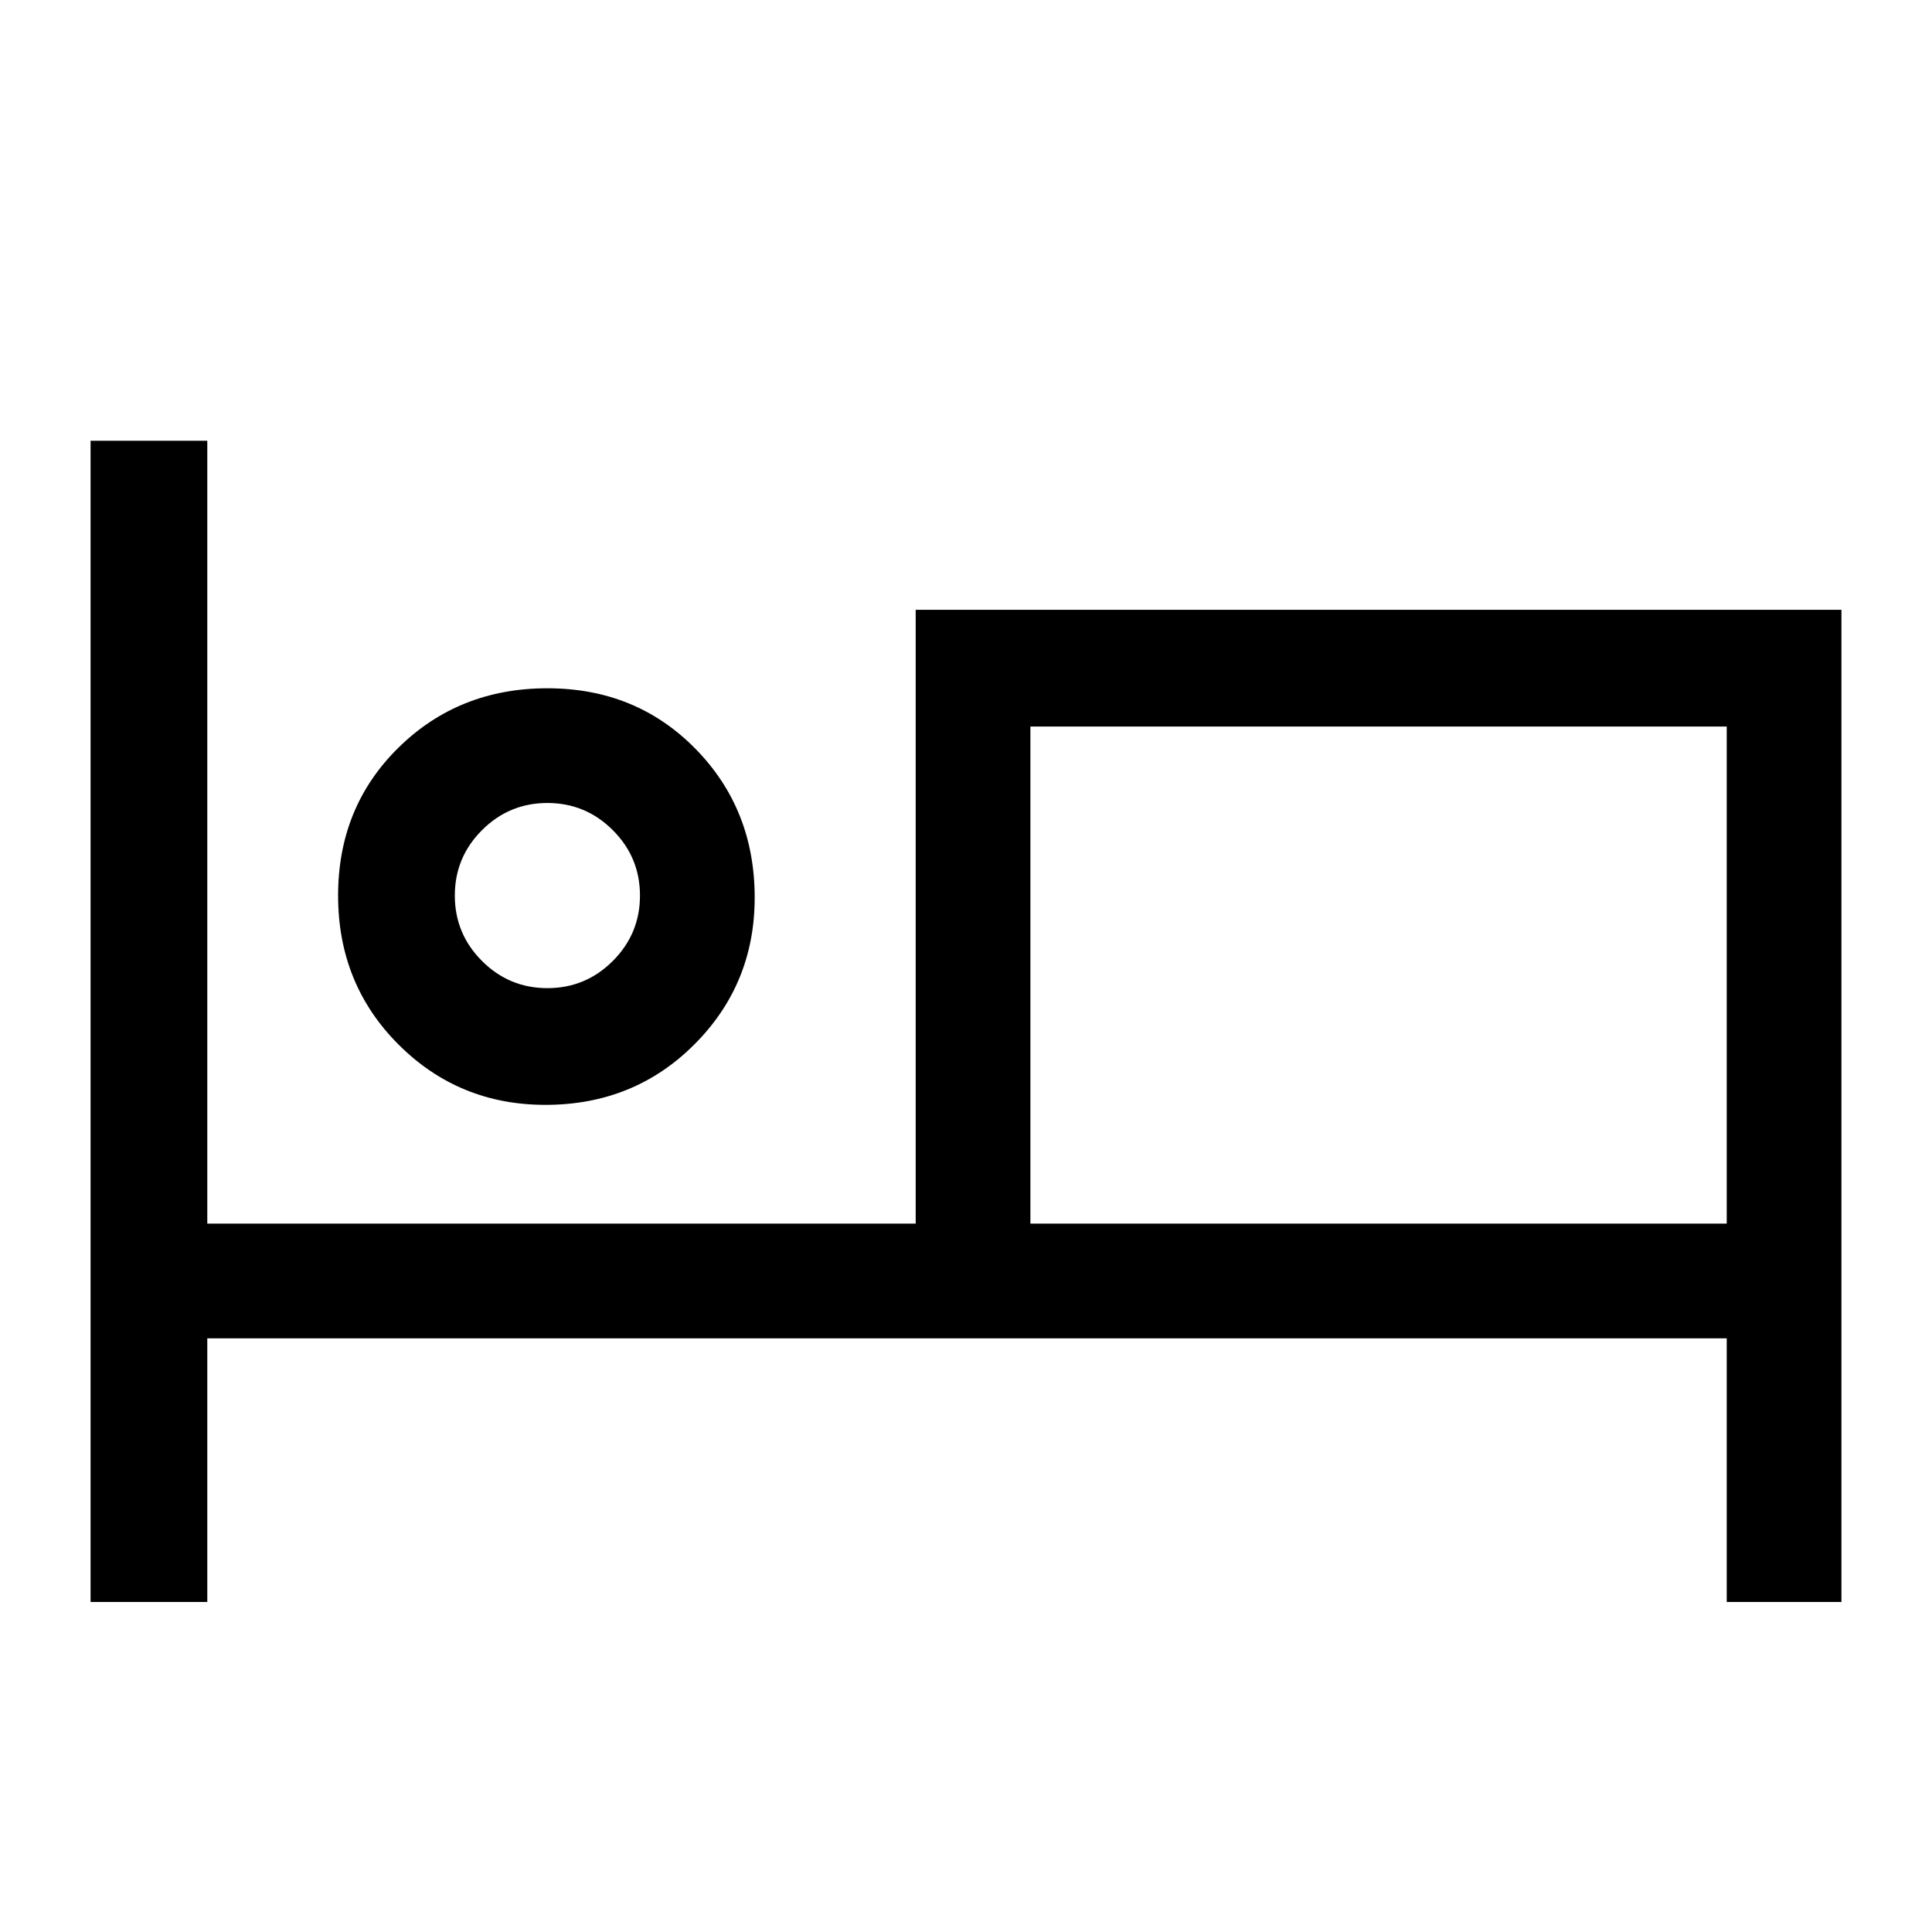 <svg xmlns="http://www.w3.org/2000/svg" height="48" width="48"><path d="M2.25 39.8V10.95H5.15V30.4H22.75V15.15H45.75V39.8H42.9V33.25H5.15V39.8ZM13.55 27.45Q11.4 27.45 9.9 25.95Q8.4 24.45 8.4 22.25Q8.4 20.05 9.9 18.575Q11.4 17.1 13.6 17.1Q15.8 17.1 17.275 18.6Q18.75 20.1 18.75 22.3Q18.75 24.45 17.25 25.95Q15.75 27.45 13.55 27.45ZM25.6 30.4H42.9V18.05H25.6ZM13.6 24.55Q14.55 24.55 15.225 23.875Q15.9 23.2 15.9 22.25Q15.9 21.3 15.225 20.625Q14.55 19.95 13.6 19.95Q12.65 19.95 11.975 20.625Q11.3 21.3 11.3 22.25Q11.3 23.2 11.975 23.875Q12.65 24.55 13.6 24.55ZM13.6 22.25Q13.6 22.25 13.6 22.25Q13.6 22.25 13.6 22.25Q13.6 22.25 13.6 22.25Q13.6 22.25 13.6 22.25Q13.6 22.25 13.6 22.25Q13.6 22.25 13.6 22.25Q13.6 22.25 13.6 22.25Q13.6 22.25 13.6 22.25ZM25.6 30.4V18.05V30.4Z"/></svg>